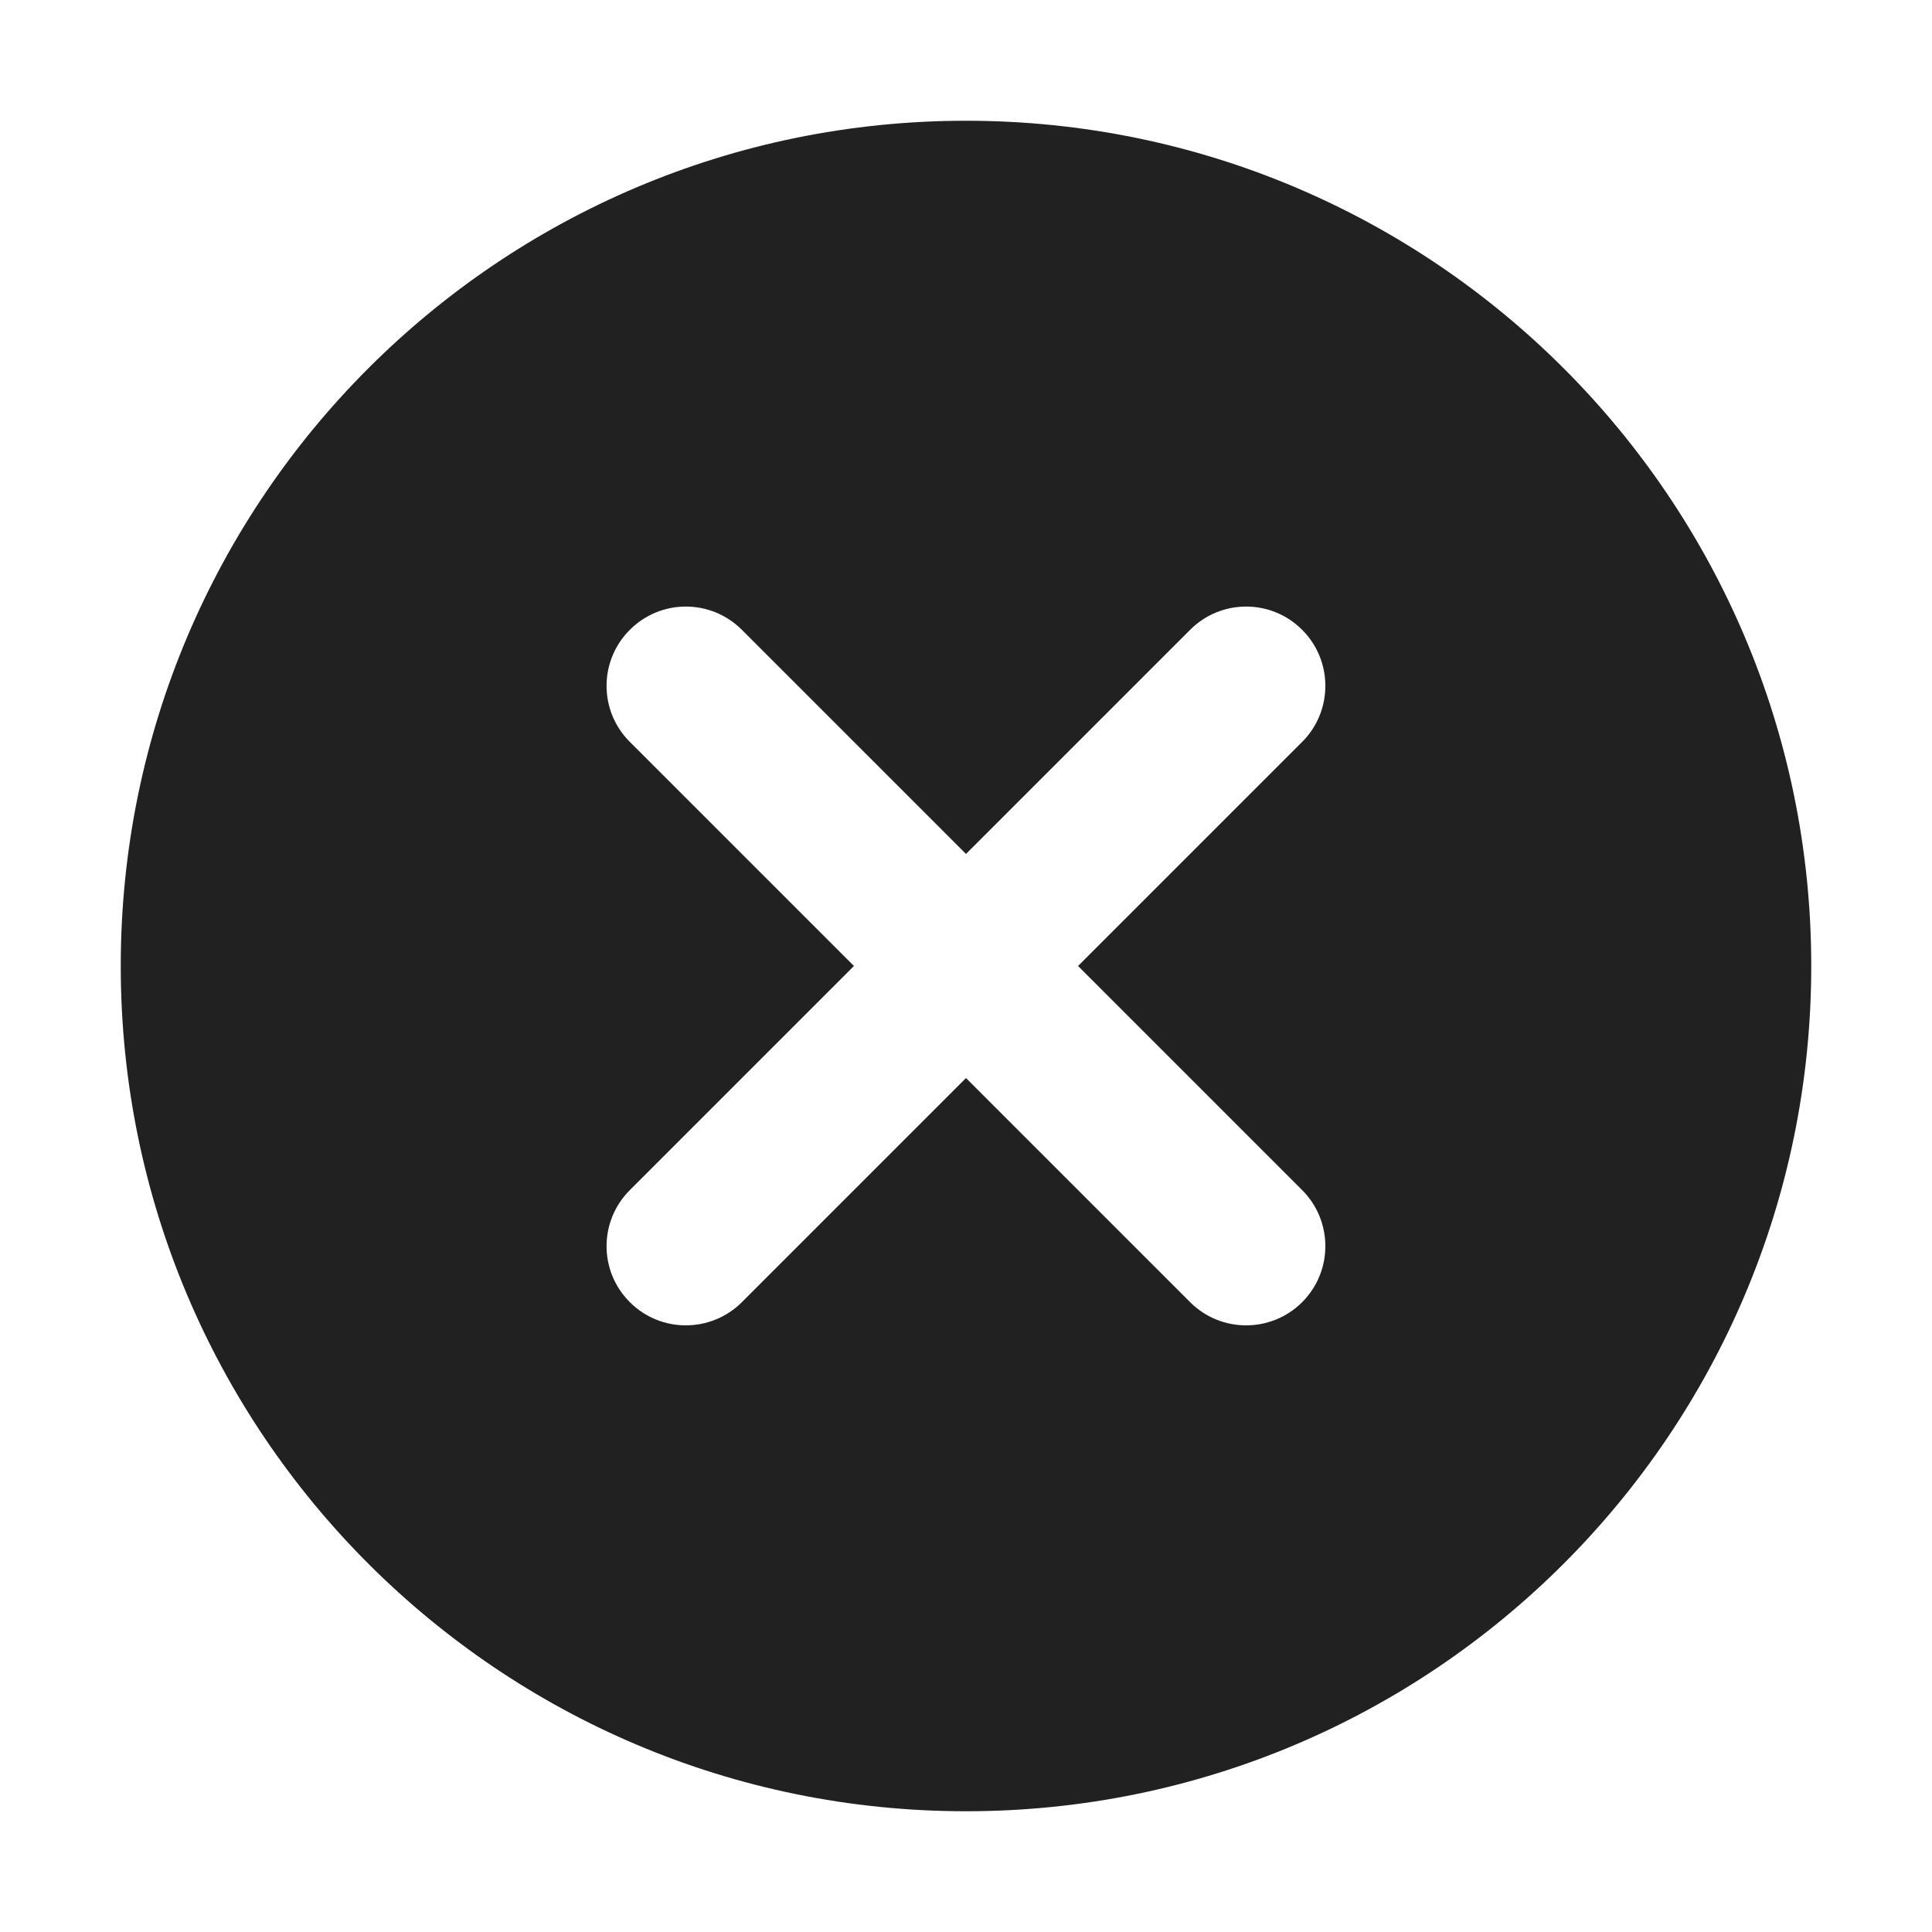 <svg width="16" height="16" viewBox="0 0 16 16" fill="none" xmlns="http://www.w3.org/2000/svg">
<path d="M8 15C11.866 15 15 11.866 15 8C15 4.134 11.866 1 8 1C4.134 1 1 4.134 1 8C1 11.866 4.134 15 8 15ZM10.784 6.144L8.928 8L10.784 9.856C11.04 10.112 11.04 10.528 10.784 10.784C10.528 11.04 10.112 11.04 9.856 10.784L8 8.928L6.144 10.784C5.887 11.04 5.472 11.04 5.216 10.784C4.959 10.528 4.959 10.112 5.216 9.856L7.072 8L5.216 6.144C4.959 5.888 4.959 5.472 5.216 5.216C5.472 4.959 5.887 4.959 6.144 5.216L8 7.072L9.856 5.216C10.112 4.959 10.528 4.959 10.784 5.216C11.04 5.472 11.04 5.888 10.784 6.144Z" fill="#212121"/>
</svg>
